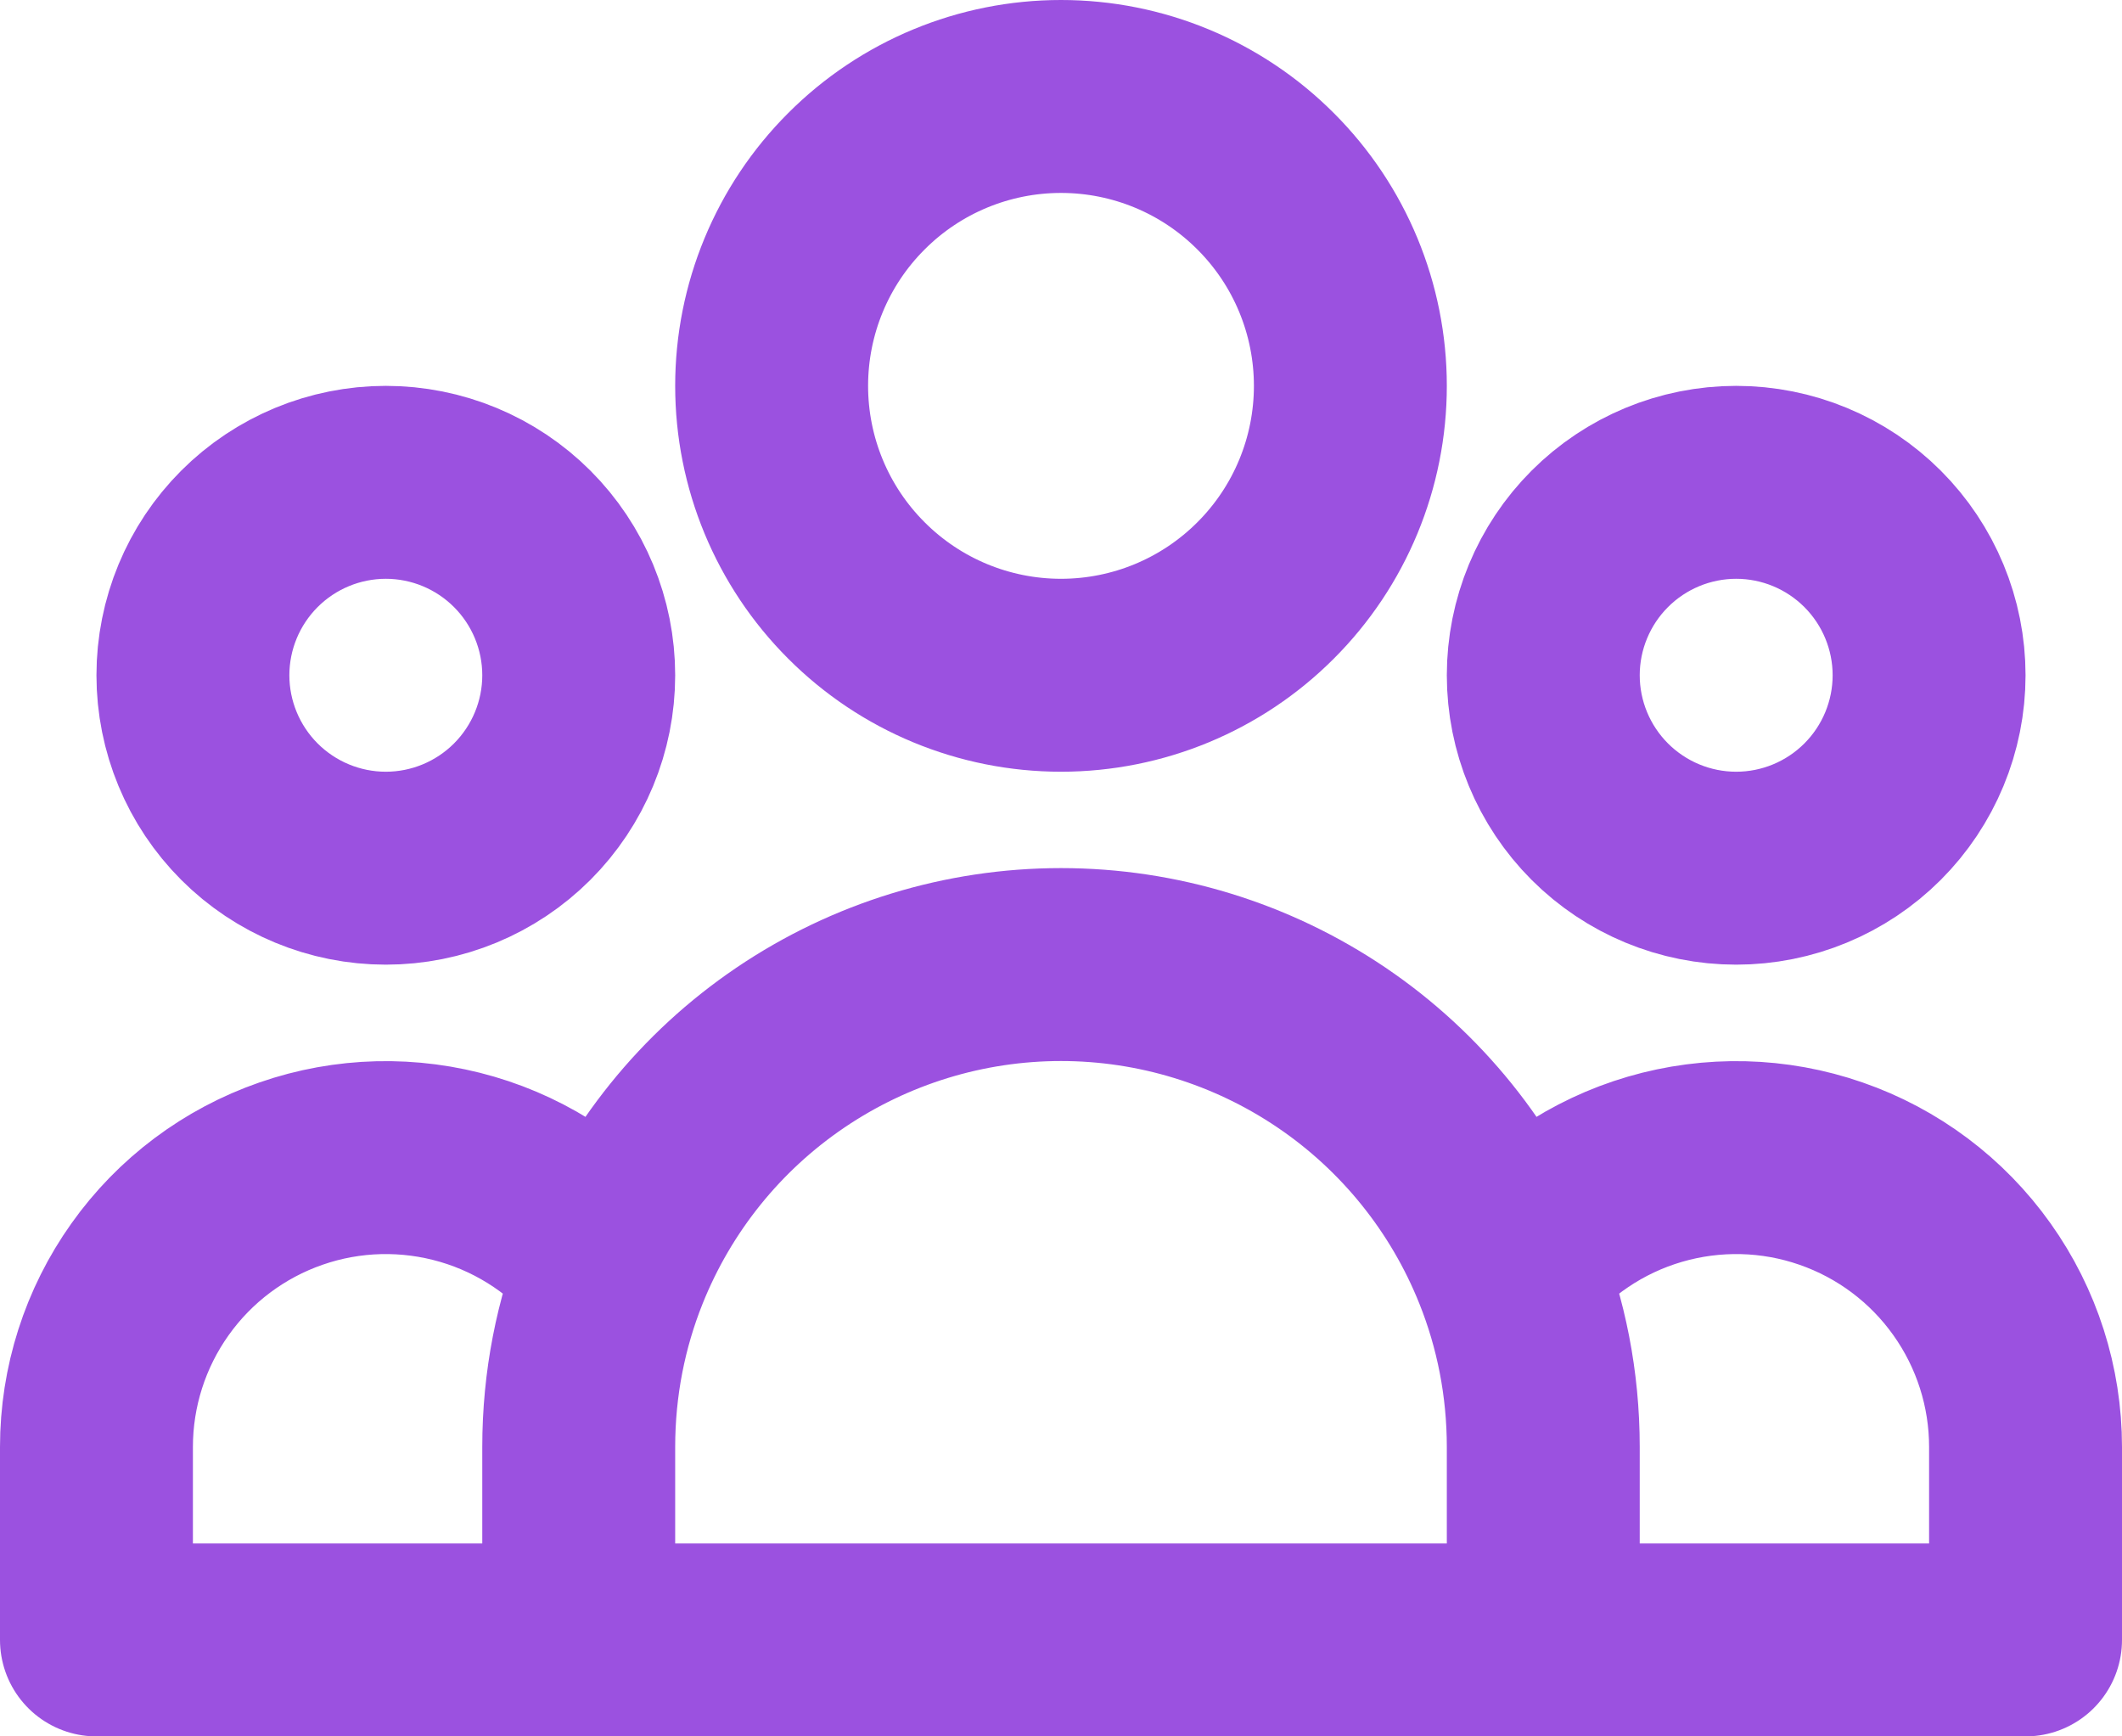 <svg width="22" height="18" viewBox="0 0 22 18" fill="none" xmlns="http://www.w3.org/2000/svg">
<path d="M16 17H21V15C21 14.377 20.806 13.769 20.444 13.261C20.083 12.753 19.572 12.37 18.983 12.166C18.394 11.961 17.756 11.946 17.157 12.121C16.559 12.296 16.03 12.653 15.644 13.143M16 17H6M16 17V15C16 14.344 15.874 13.717 15.644 13.143M15.644 13.143C15.273 12.215 14.632 11.419 13.804 10.859C12.976 10.299 12 9.999 11 9.999C10 9.999 9.024 10.299 8.196 10.859C7.368 11.419 6.727 12.215 6.356 13.143M6 17H1V15C1 14.377 1.194 13.769 1.556 13.261C1.917 12.753 2.428 12.37 3.017 12.166C3.606 11.961 4.244 11.946 4.843 12.121C5.441 12.296 5.97 12.653 6.356 13.143M6 17V15C6 14.344 6.126 13.717 6.356 13.143M14 4C14 4.796 13.684 5.559 13.121 6.121C12.559 6.684 11.796 7 11 7C10.204 7 9.441 6.684 8.879 6.121C8.316 5.559 8 4.796 8 4C8 3.204 8.316 2.441 8.879 1.879C9.441 1.316 10.204 1 11 1C11.796 1 12.559 1.316 13.121 1.879C13.684 2.441 14 3.204 14 4ZM20 7C20 7.53 19.789 8.039 19.414 8.414C19.039 8.789 18.53 9 18 9C17.47 9 16.961 8.789 16.586 8.414C16.211 8.039 16 7.53 16 7C16 6.47 16.211 5.961 16.586 5.586C16.961 5.211 17.47 5 18 5C18.53 5 19.039 5.211 19.414 5.586C19.789 5.961 20 6.47 20 7ZM6 7C6 7.53 5.789 8.039 5.414 8.414C5.039 8.789 4.53 9 4 9C3.47 9 2.961 8.789 2.586 8.414C2.211 8.039 2 7.53 2 7C2 6.47 2.211 5.961 2.586 5.586C2.961 5.211 3.47 5 4 5C4.53 5 5.039 5.211 5.414 5.586C5.789 5.961 6 6.47 6 7Z" stroke="#9B51E0" stroke-width="2" stroke-linecap="round" stroke-linejoin="round"/>
</svg>
